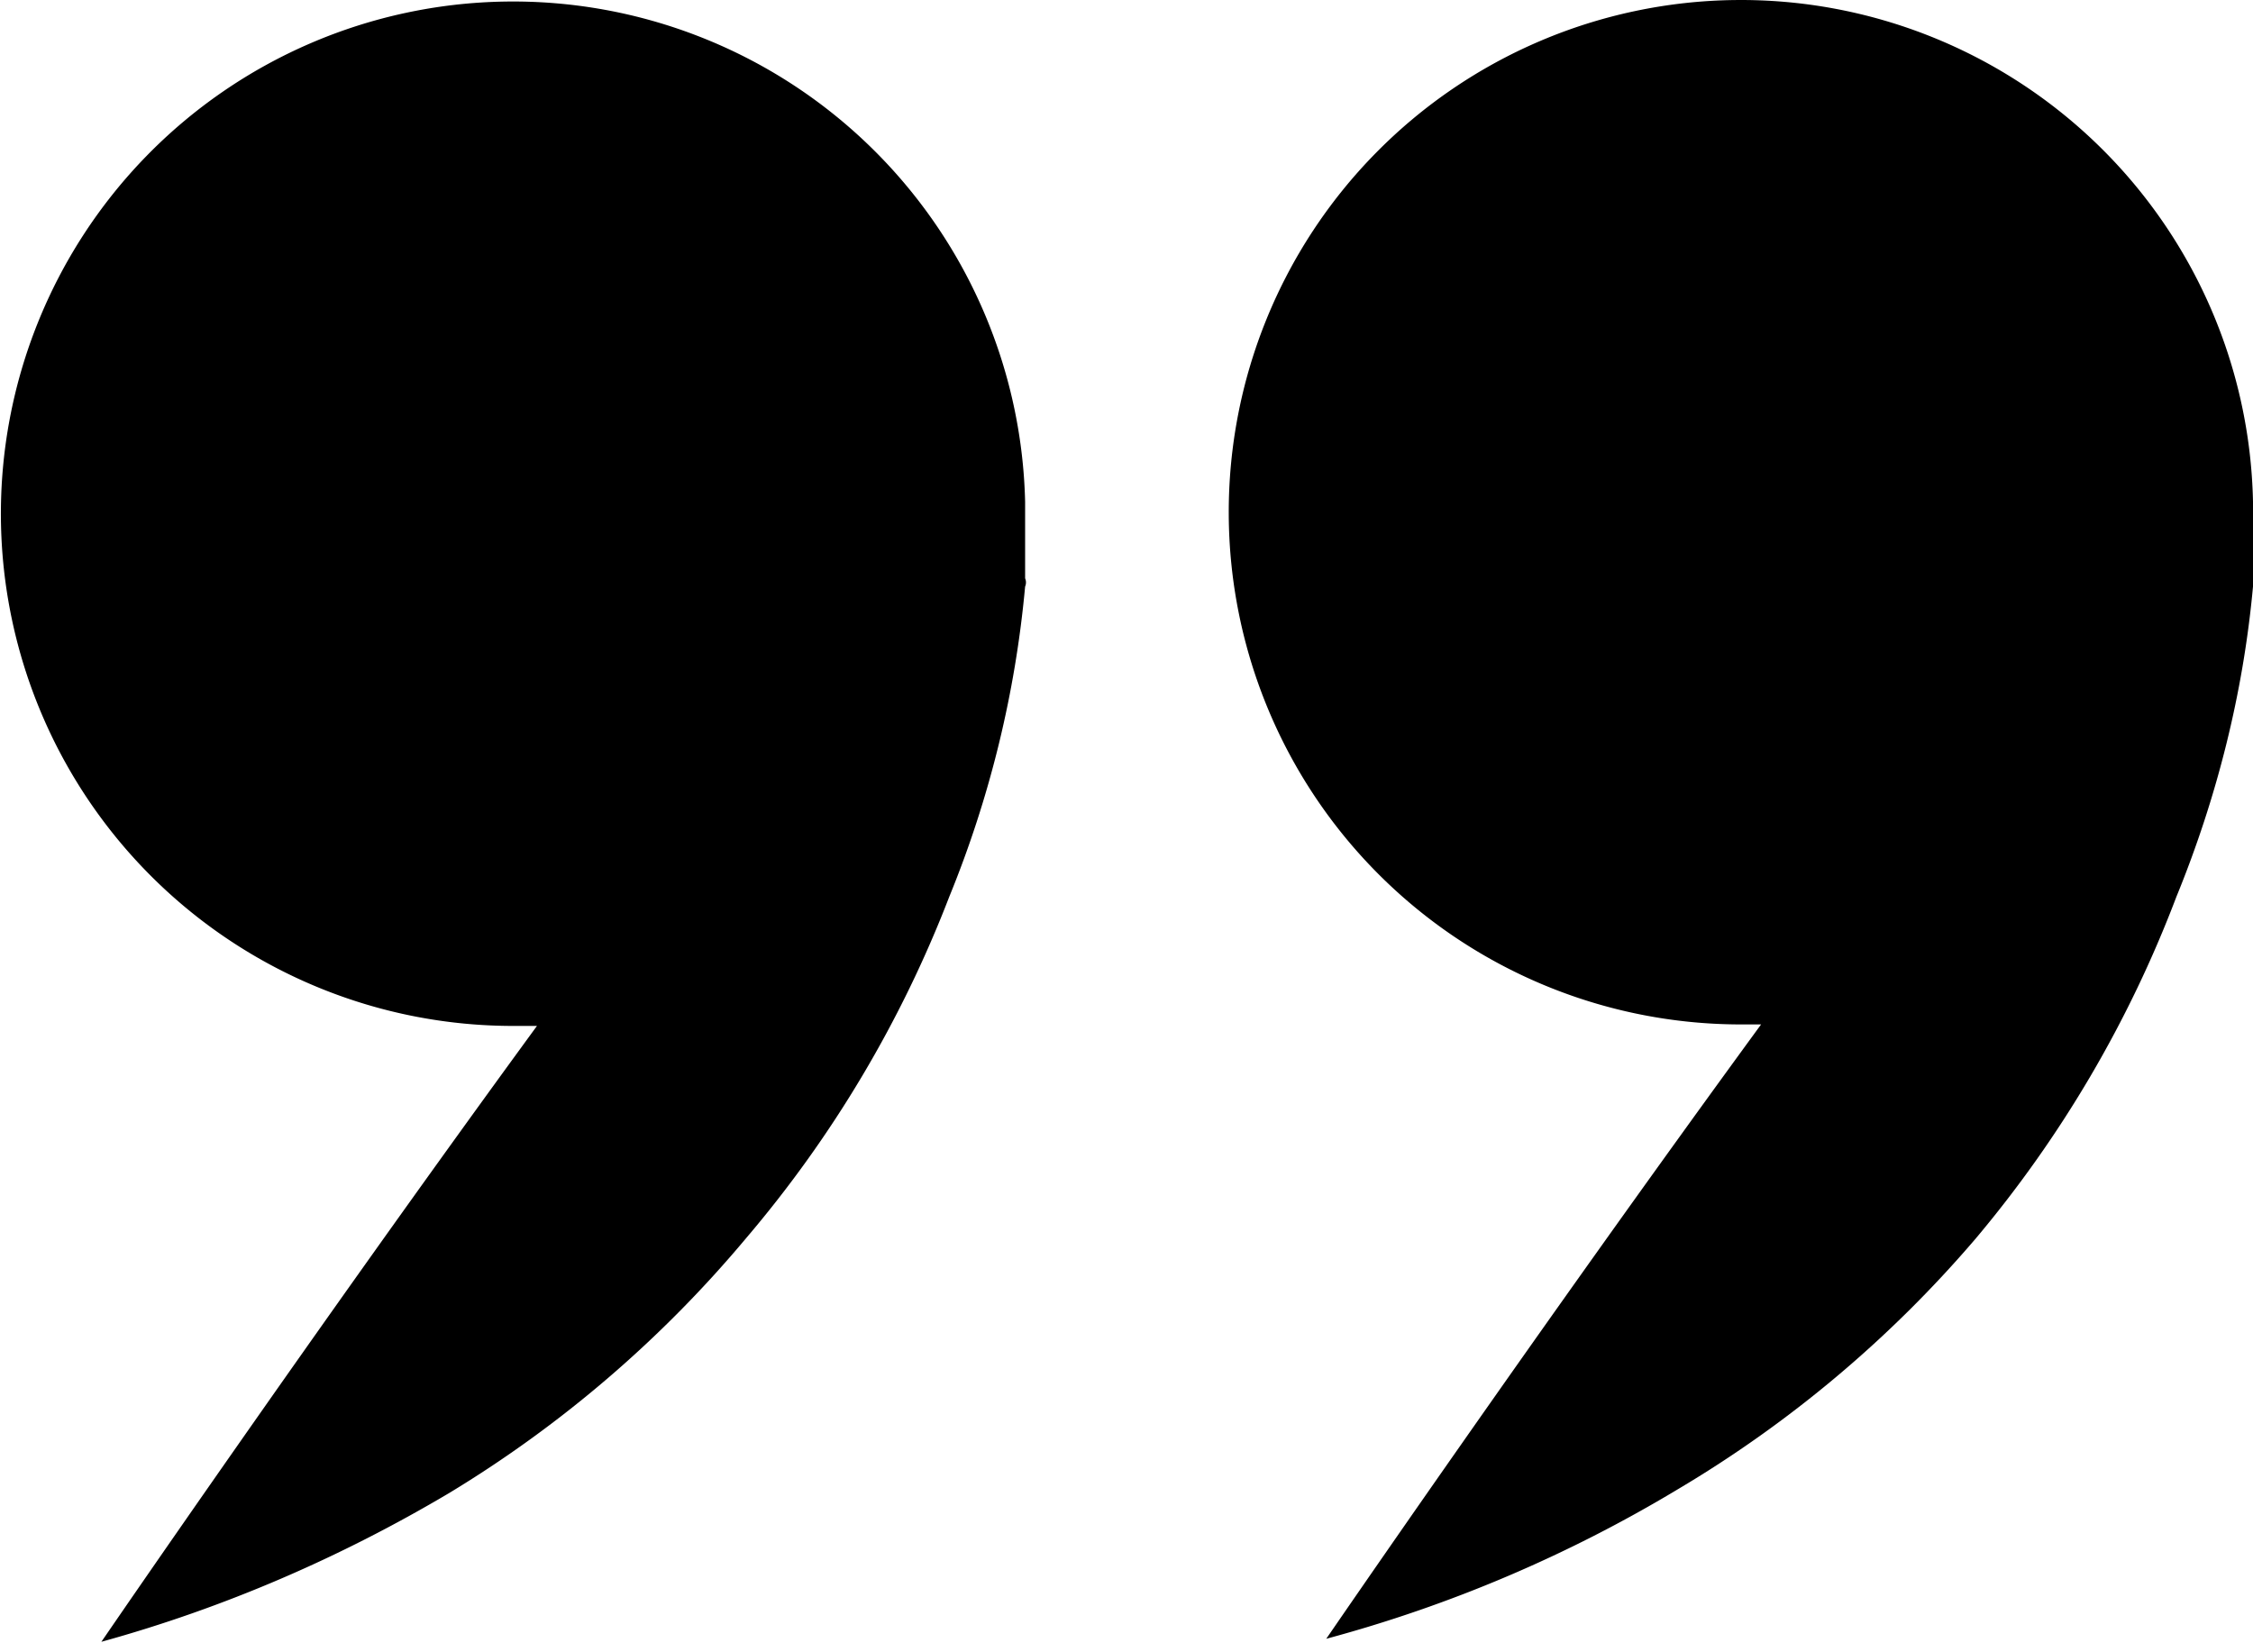 <svg xmlns="http://www.w3.org/2000/svg" viewBox="0 0 30 22" fill="currentColor">
  <path d="M13.65 6.68V7.7a.14.14 0 010 .11c-.13 1.42-.47 2.81-1.01 4.13a15.73 15.73 0 01-2.7 4.54 15.87 15.87 0 01-3.96 3.4c-1.45.86-3 1.53-4.63 1.98 0 0 2.84-4.15 5.8-8.2h-.3a6.82 6.82 0 116.8-6.98zM30 6.68V7.81c-.13 1.42-.48 2.81-1.02 4.13a15.73 15.73 0 01-2.68 4.56 15.86 15.86 0 01-3.96 3.33 18.29 18.29 0 01-4.68 1.99s2.83-4.13 5.79-8.18h-.3A6.82 6.82 0 1130 6.68z"/>
</svg>
